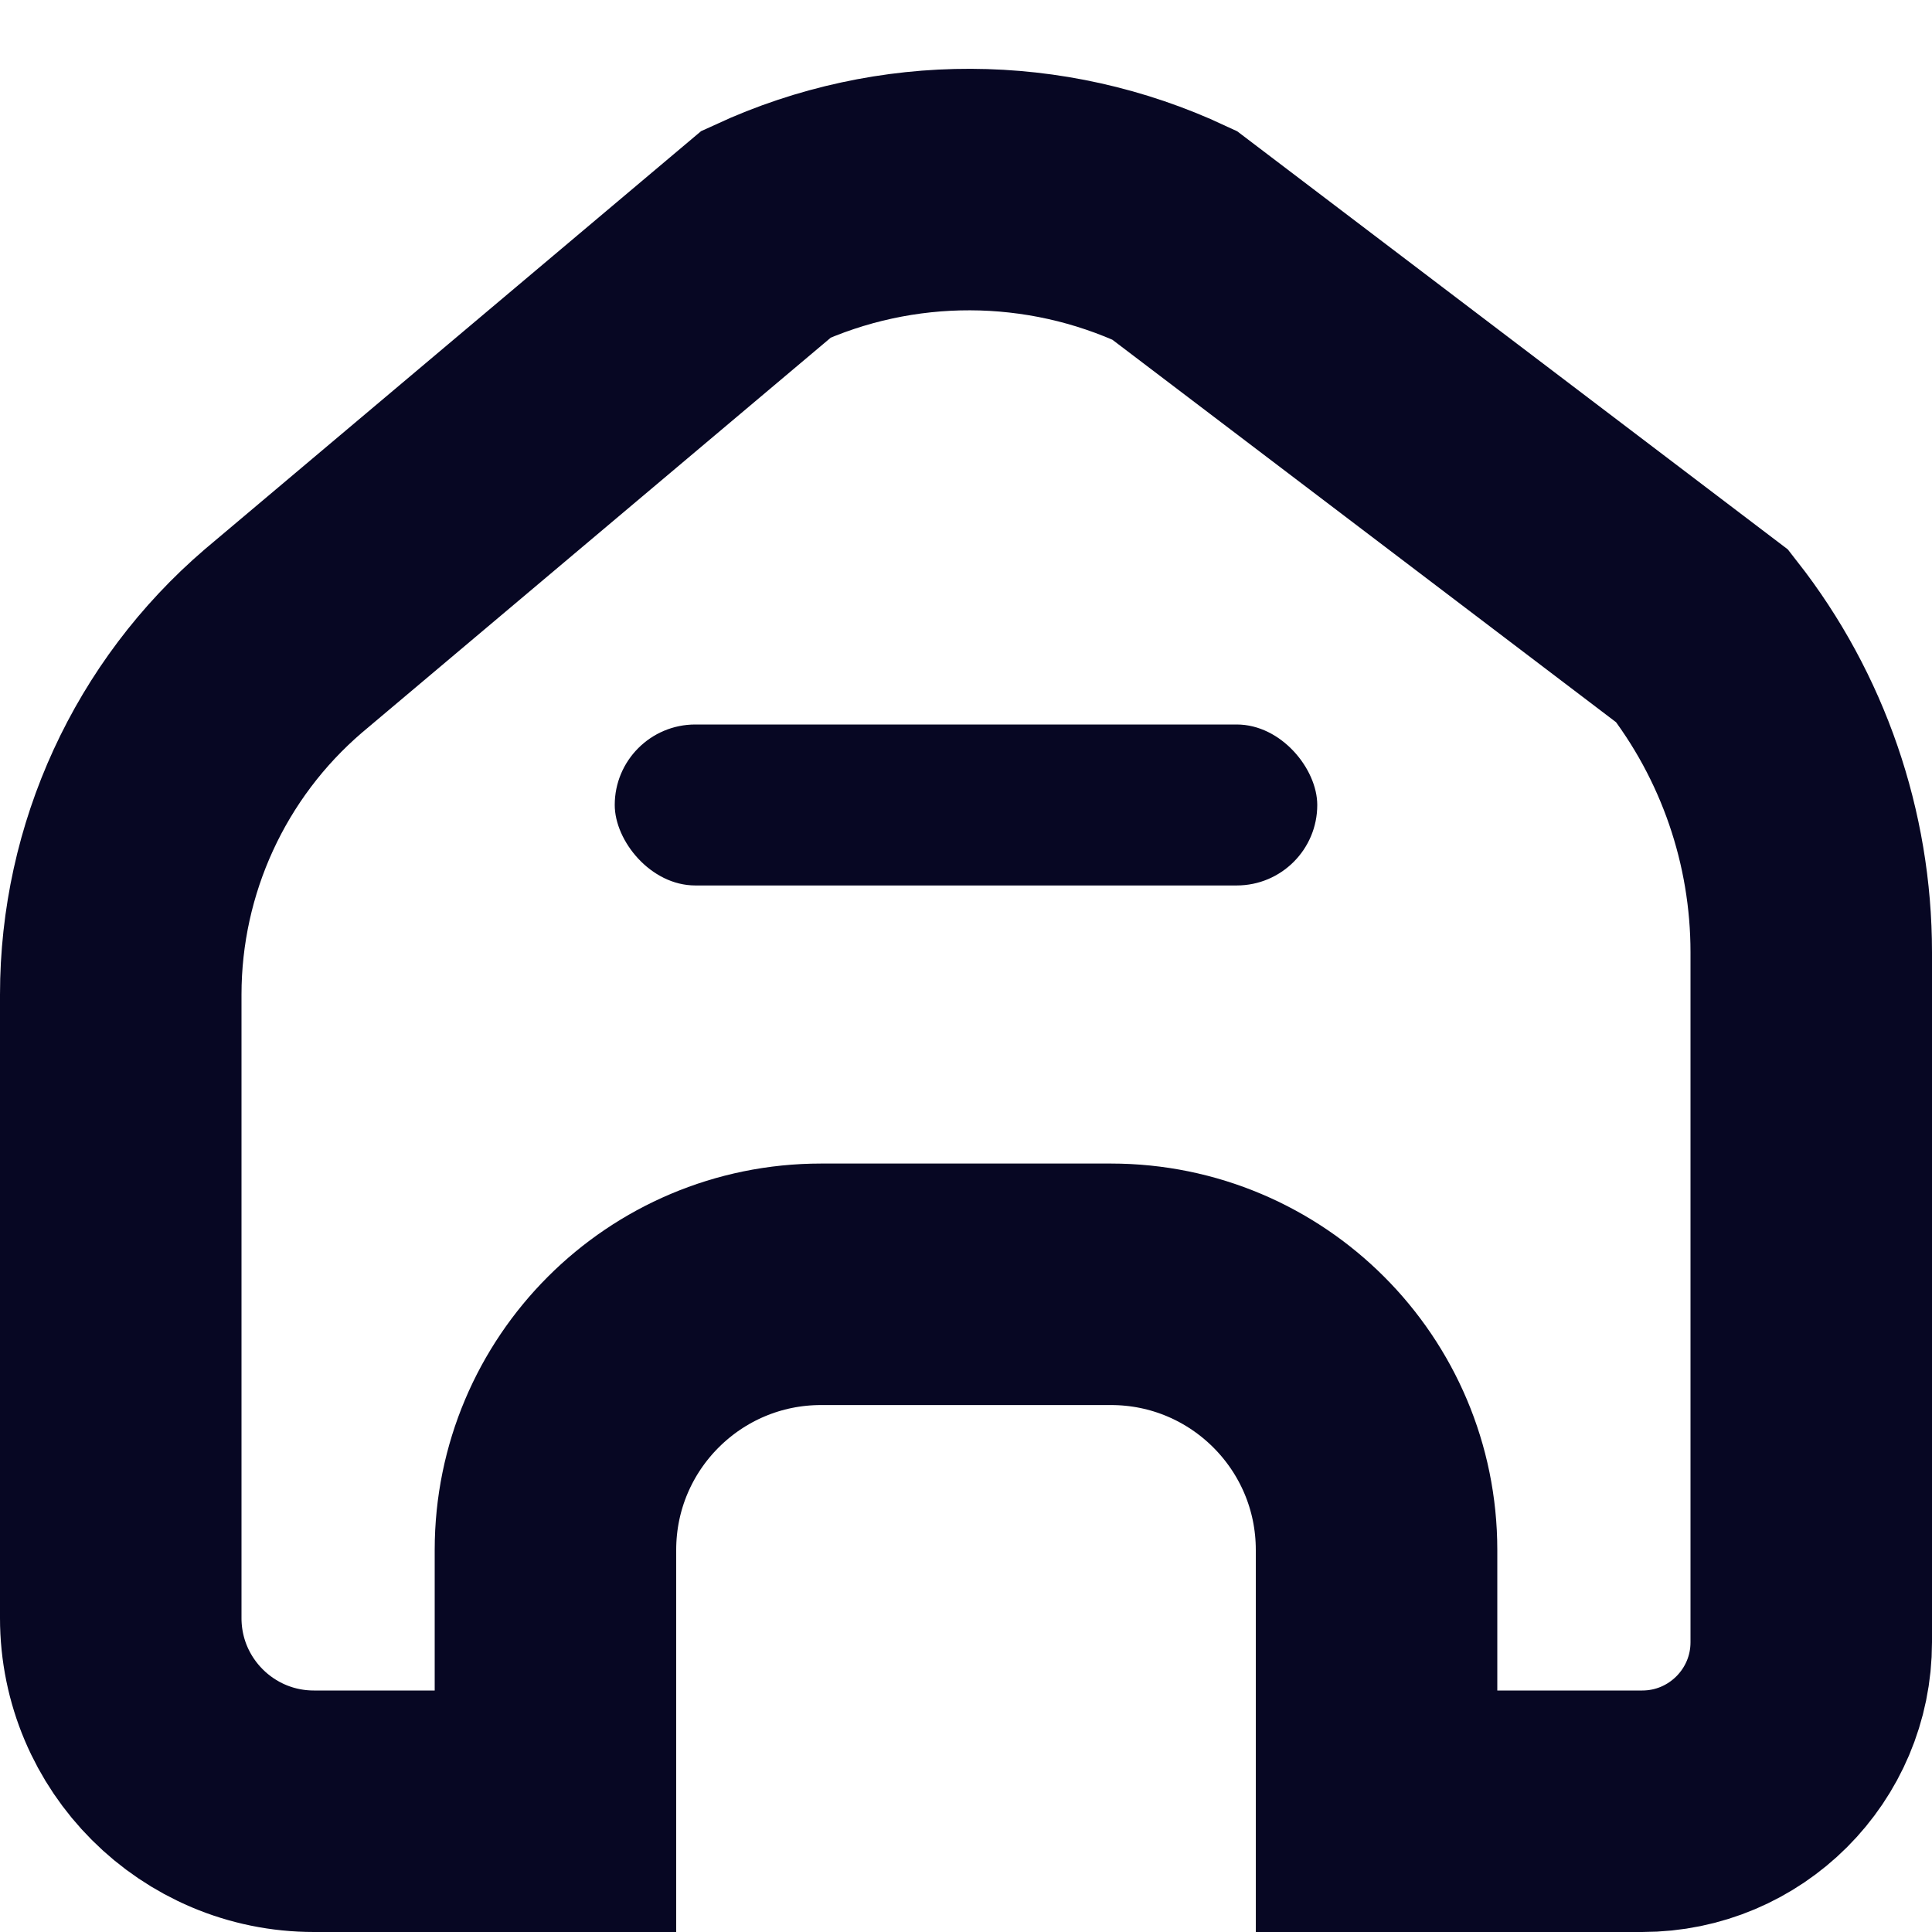 <svg width="16" height="16" viewBox="0 0 16 16" fill="none" xmlns="http://www.w3.org/2000/svg">
<rect x="5.091" y="6" width="5.818" height="1.333" rx="0.667" fill="#070723"/>
<path d="M9.726 1.948L14.098 5.268C14.682 6.014 15 6.936 15 7.886V12.909V13.6C15 14.373 14.373 15 13.6 15H11.8H11.4V12.836C11.4 11.621 10.415 10.636 9.2 10.636H8H6.8C5.585 10.636 4.6 11.621 4.6 12.836V15H4.1H2.6C1.716 15 1 14.284 1 13.4V12.909V8.237C1 7.111 1.492 6.041 2.347 5.308L6.347 1.938C7.419 1.444 8.655 1.447 9.726 1.948Z" stroke="#070723" stroke-width="2"/>
</svg>
